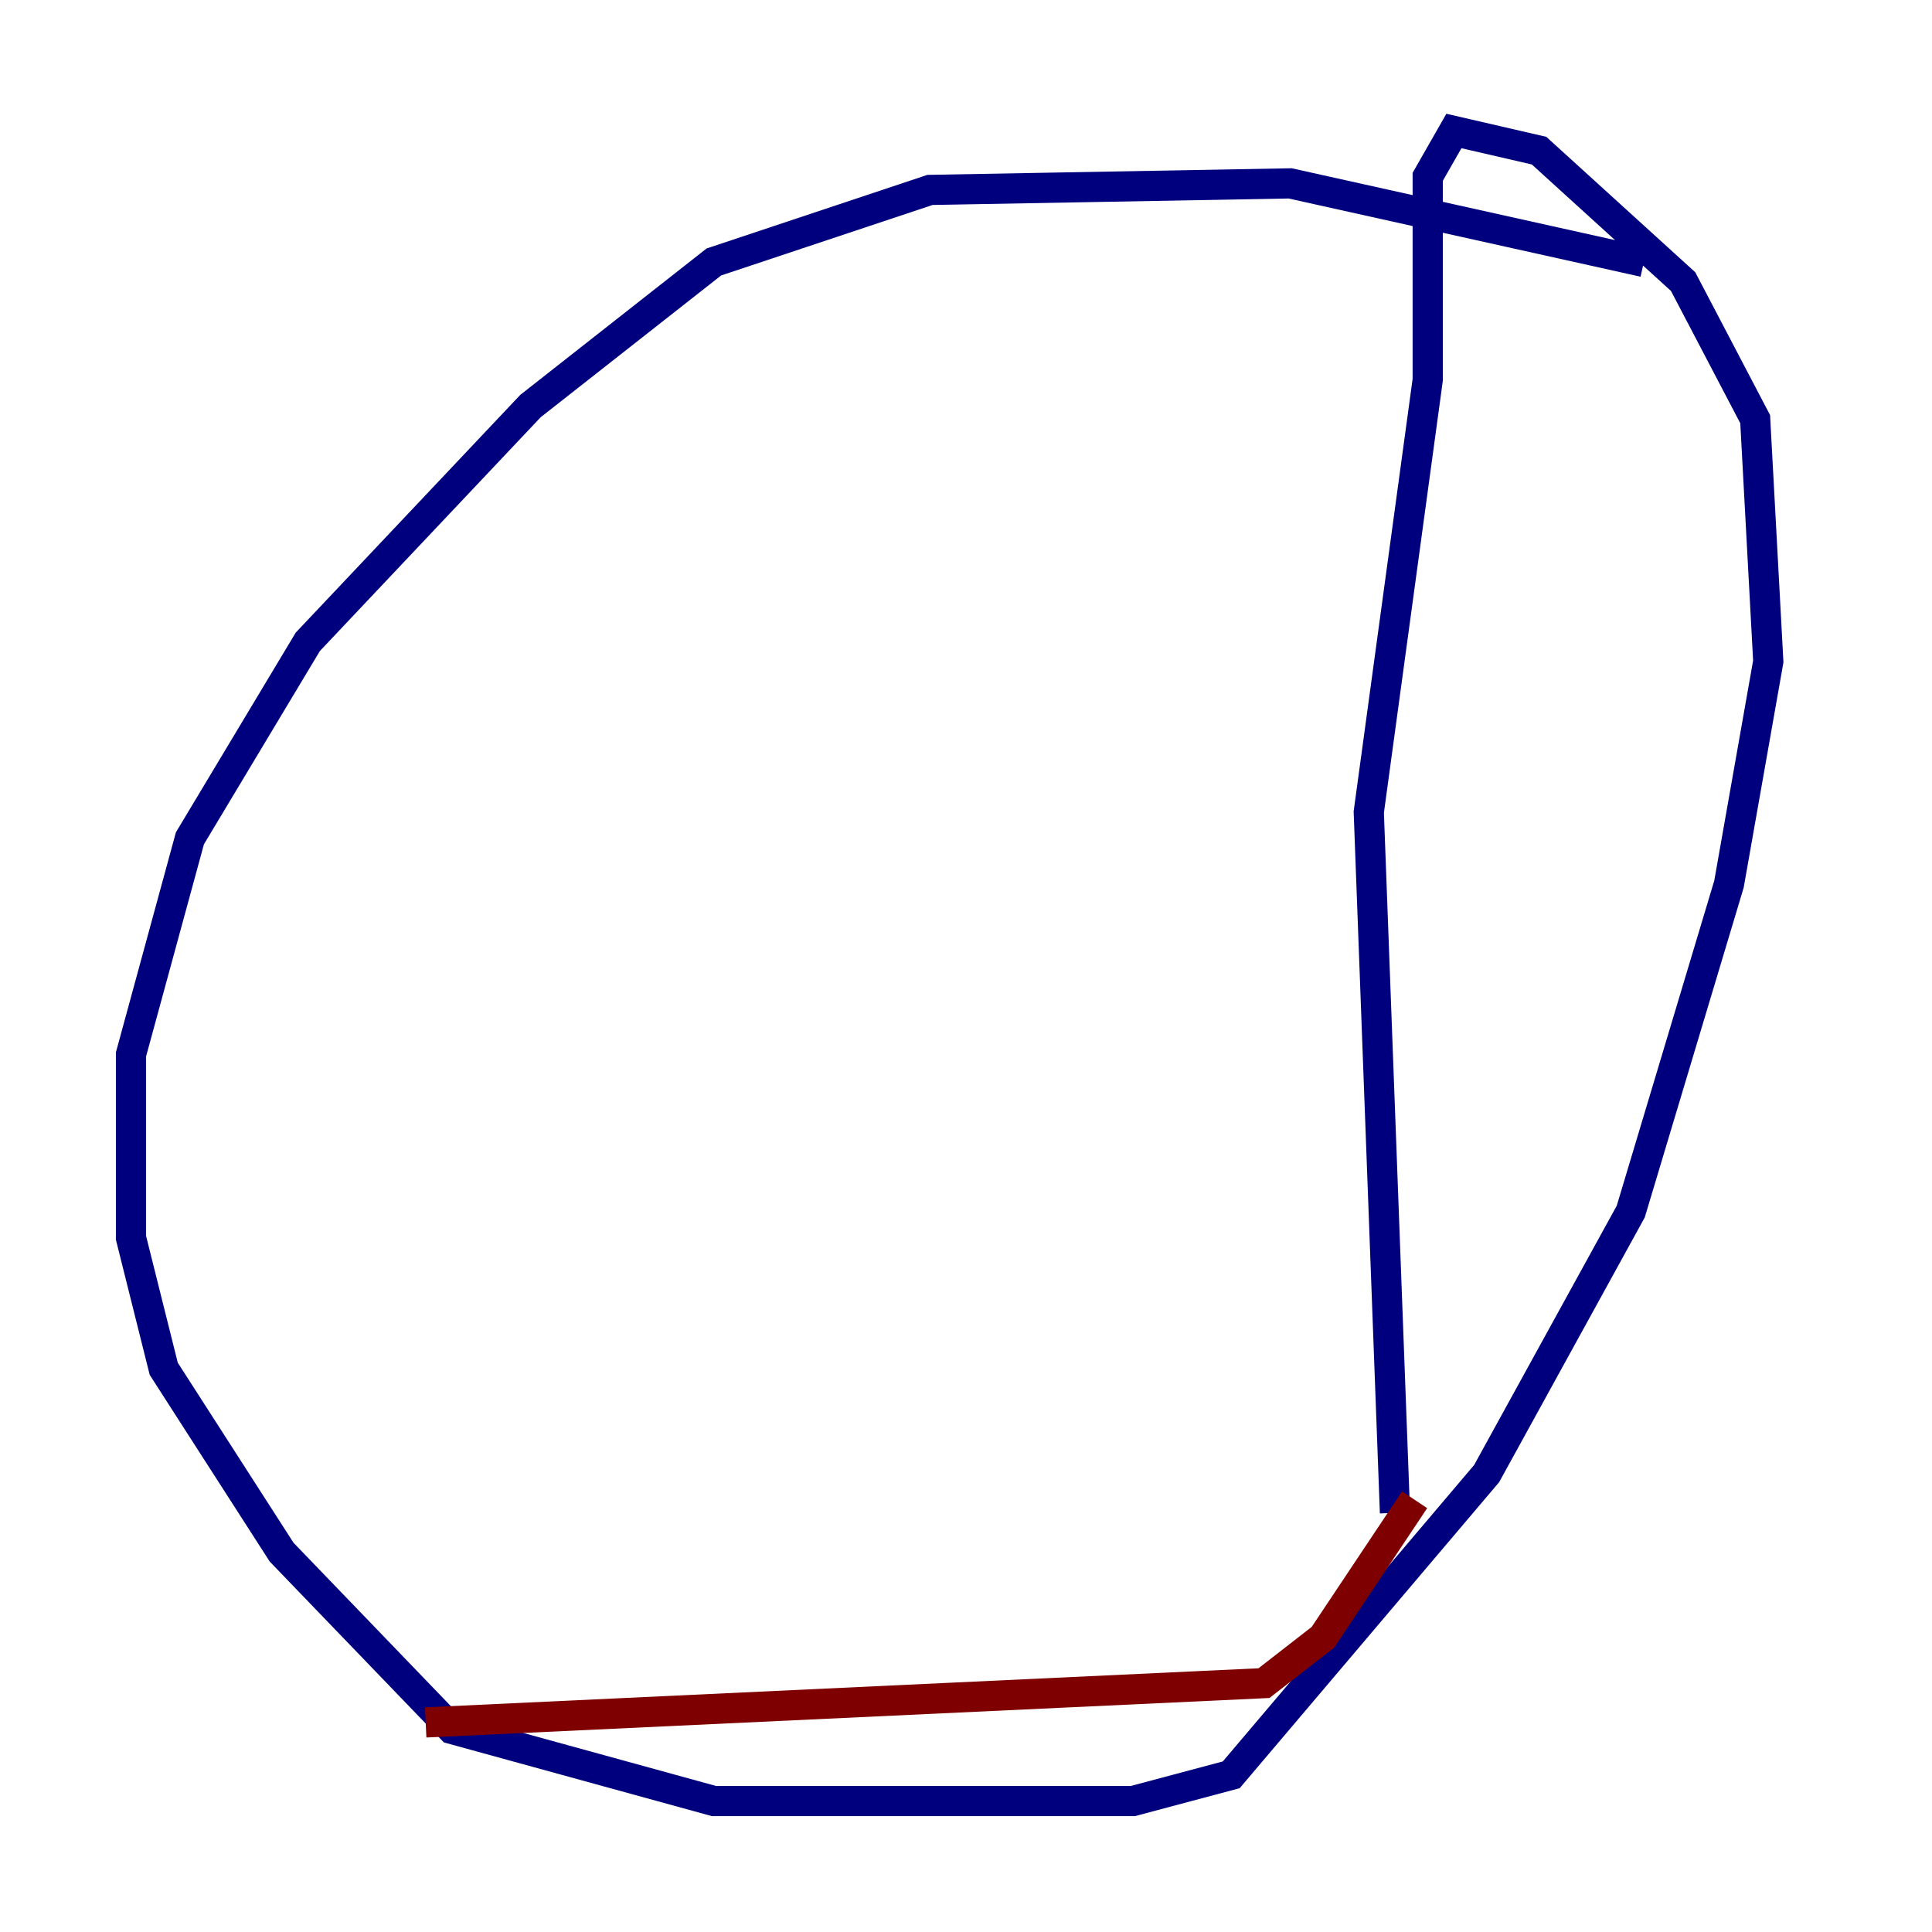 <?xml version="1.0" encoding="utf-8" ?>
<svg baseProfile="tiny" height="128" version="1.2" viewBox="0,0,128,128" width="128" xmlns="http://www.w3.org/2000/svg" xmlns:ev="http://www.w3.org/2001/xml-events" xmlns:xlink="http://www.w3.org/1999/xlink"><defs /><polyline fill="none" points="108.909,17.356 85.478,12.149 61.614,12.583 47.295,17.356 35.146,26.902 20.393,42.522 12.583,55.539 8.678,69.858 8.678,82.007 10.848,90.685 18.658,102.834 29.939,114.549 47.295,119.322 75.064,119.322 81.573,117.586 98.495,97.627 108.041,80.271 114.549,58.576 117.153,43.824 116.285,27.77 111.512,18.658 101.966,9.98 96.325,8.678 94.59,11.715 94.59,25.166 90.685,53.803 92.42,100.231" stroke="#00007f" stroke-width="2" /><polyline fill="none" points="93.722,99.363 87.647,108.475 83.742,111.512 28.203,114.115" stroke="#7f0000" stroke-width="2" /></svg>